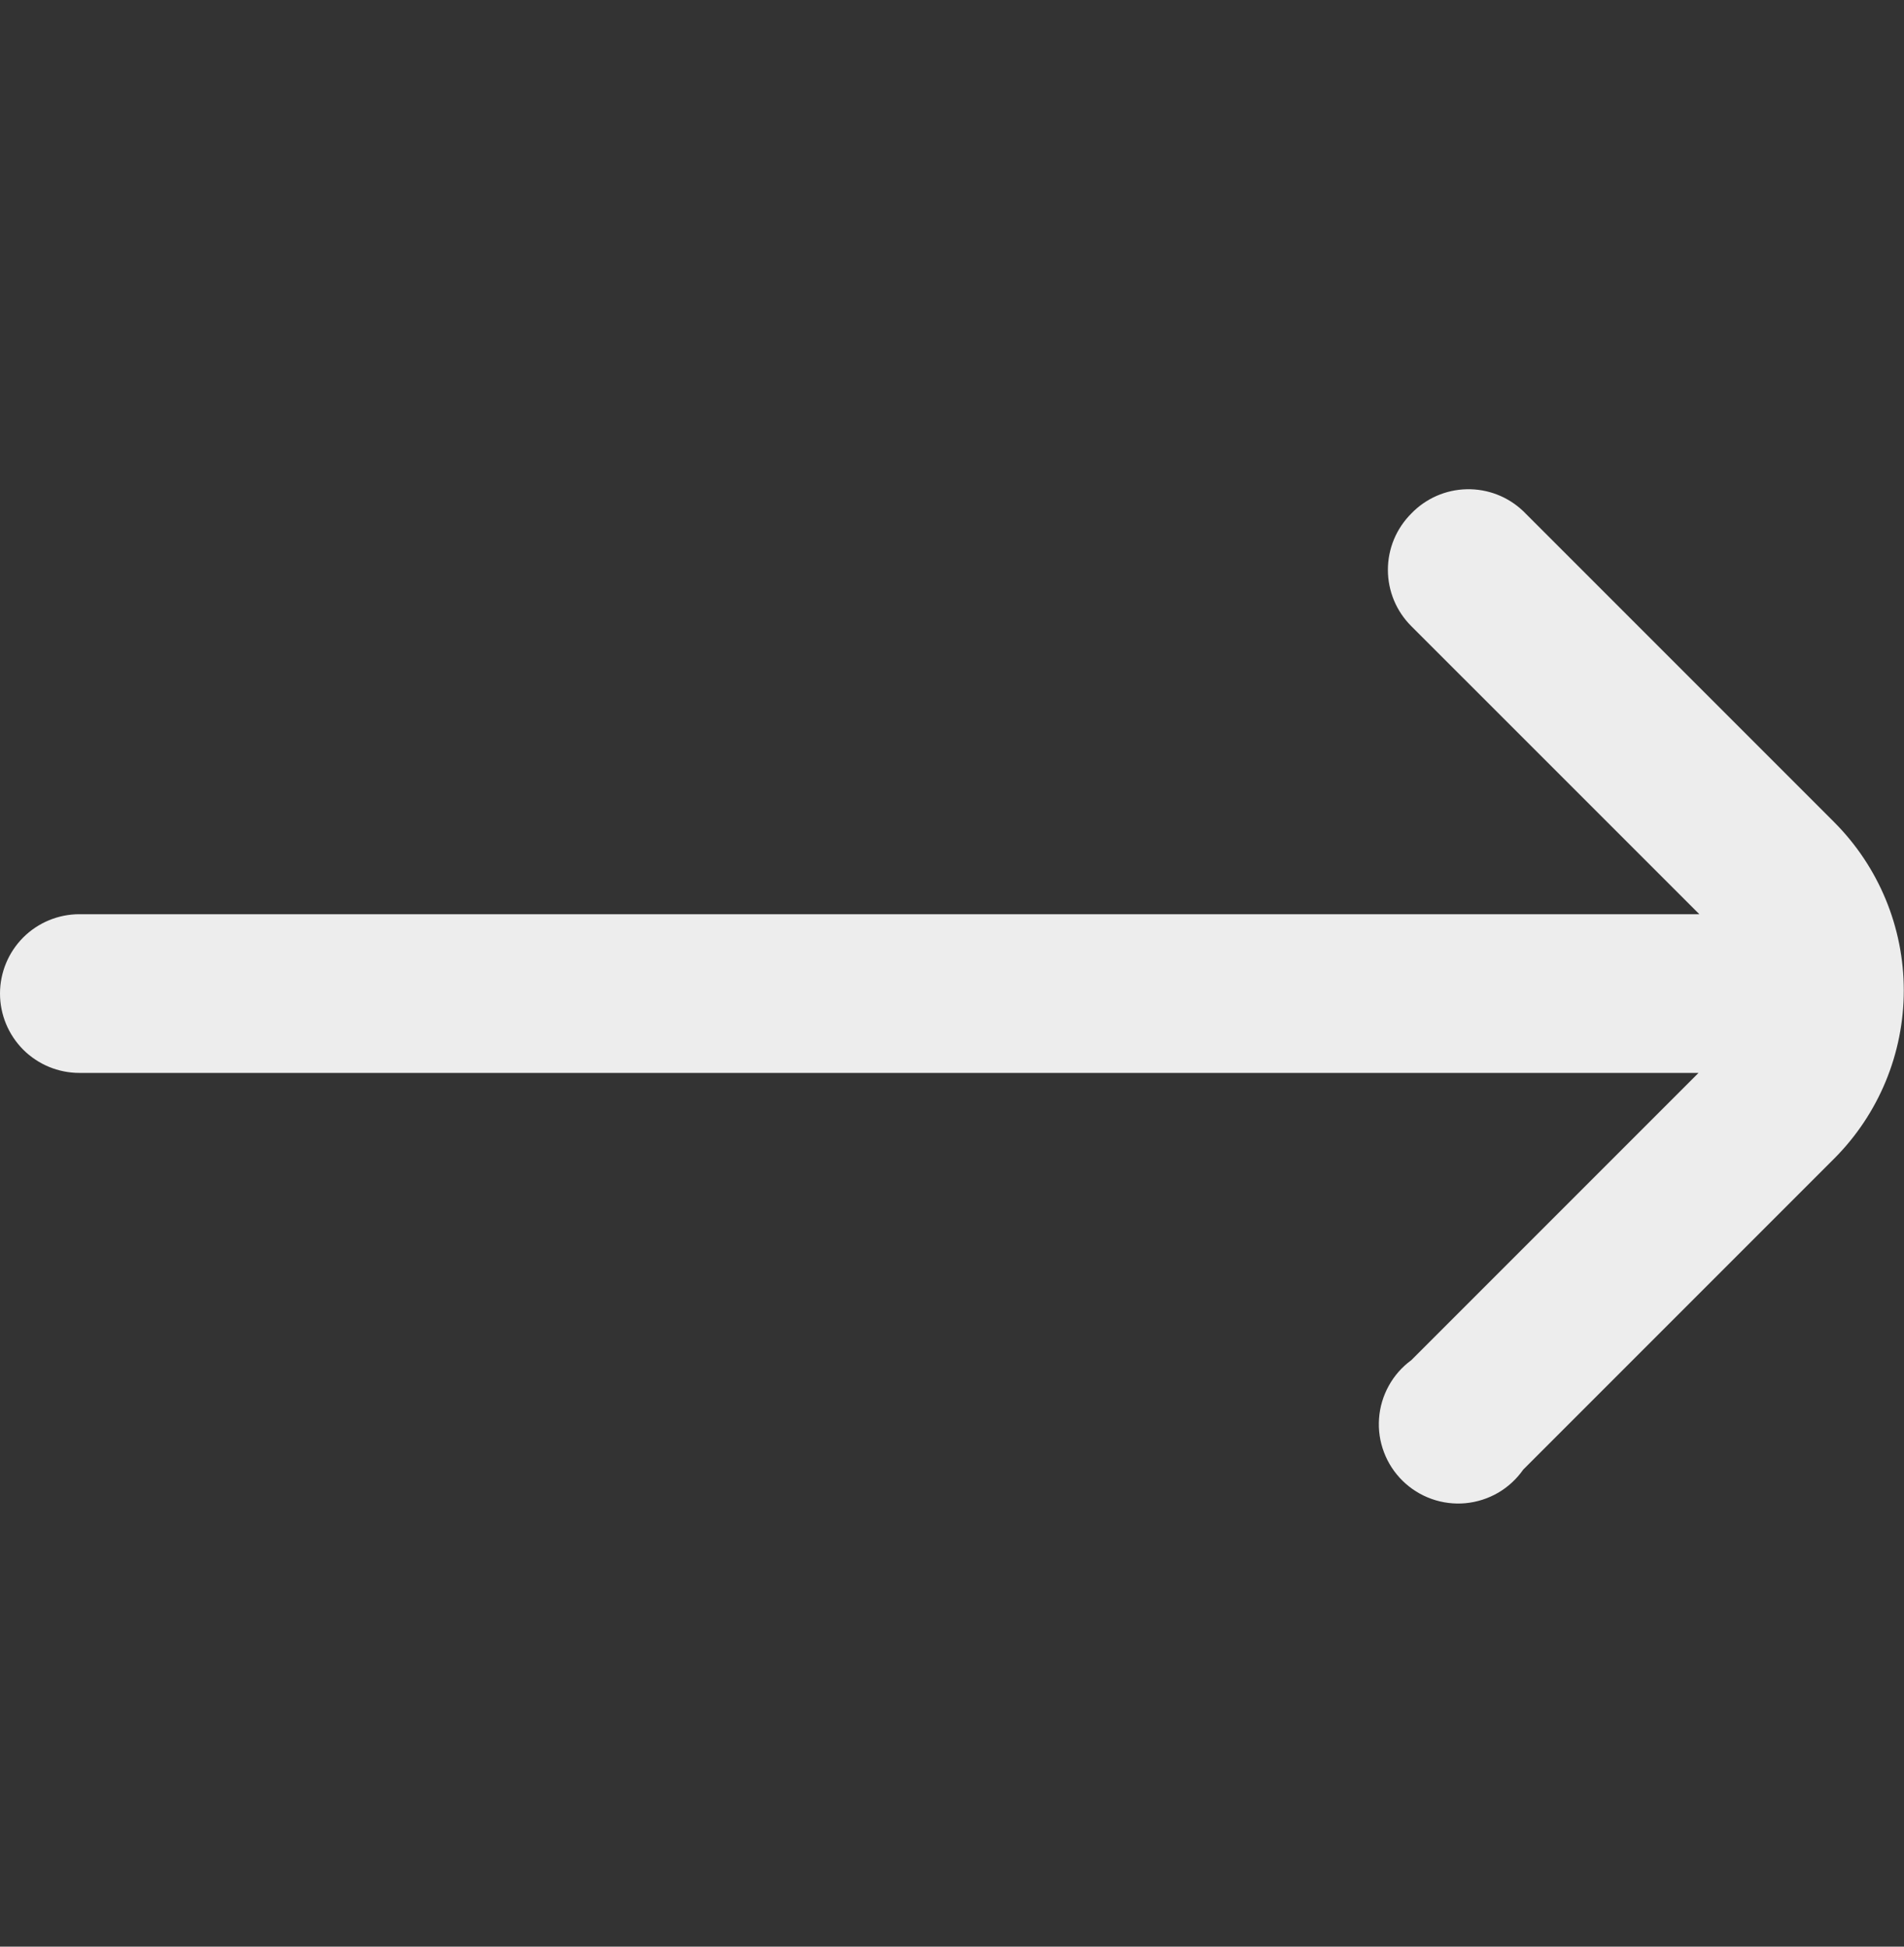 <svg width="45" height="46" viewBox="0 0 45 46" fill="none" xmlns="http://www.w3.org/2000/svg">
<rect x="0" y="0" width="45" height="46" fill="#333333" stroke="none"/>
<g clip-path="url(#clip0_46_584)">
<path d="M33.356 12.134C33.181 12.309 33.041 12.516 32.946 12.744C32.851 12.973 32.802 13.218 32.802 13.466C32.802 13.713 32.851 13.958 32.946 14.187C33.041 14.415 33.181 14.623 33.356 14.797L40.163 21.603L1.875 21.603C1.378 21.603 0.901 21.801 0.549 22.152C0.198 22.504 -5.48499e-07 22.981 -5.26763e-07 23.478H-5.26763e-07C-5.05026e-07 23.975 0.198 24.452 0.549 24.804C0.901 25.155 1.378 25.353 1.875 25.353L40.144 25.353L33.356 32.141C33.136 32.301 32.954 32.508 32.823 32.746C32.691 32.984 32.612 33.248 32.593 33.52C32.573 33.791 32.613 34.064 32.71 34.318C32.806 34.573 32.957 34.803 33.152 34.994C33.346 35.184 33.58 35.33 33.837 35.421C34.093 35.512 34.366 35.546 34.637 35.521C34.908 35.495 35.171 35.411 35.406 35.275C35.641 35.138 35.844 34.951 36 34.728L43.35 27.378C44.403 26.323 44.995 24.894 44.995 23.403C44.995 21.912 44.403 20.483 43.35 19.428L36 12.078C35.641 11.736 35.162 11.55 34.666 11.561C34.171 11.571 33.7 11.777 33.356 12.134Z" fill="#EDEDED"/>
</g>
<defs>
<clipPath id="clip0_46_584">
<rect width="45" height="45" fill="white" transform="translate(0 45.978) rotate(-90)"/>
</clipPath>
</defs>
</svg>
